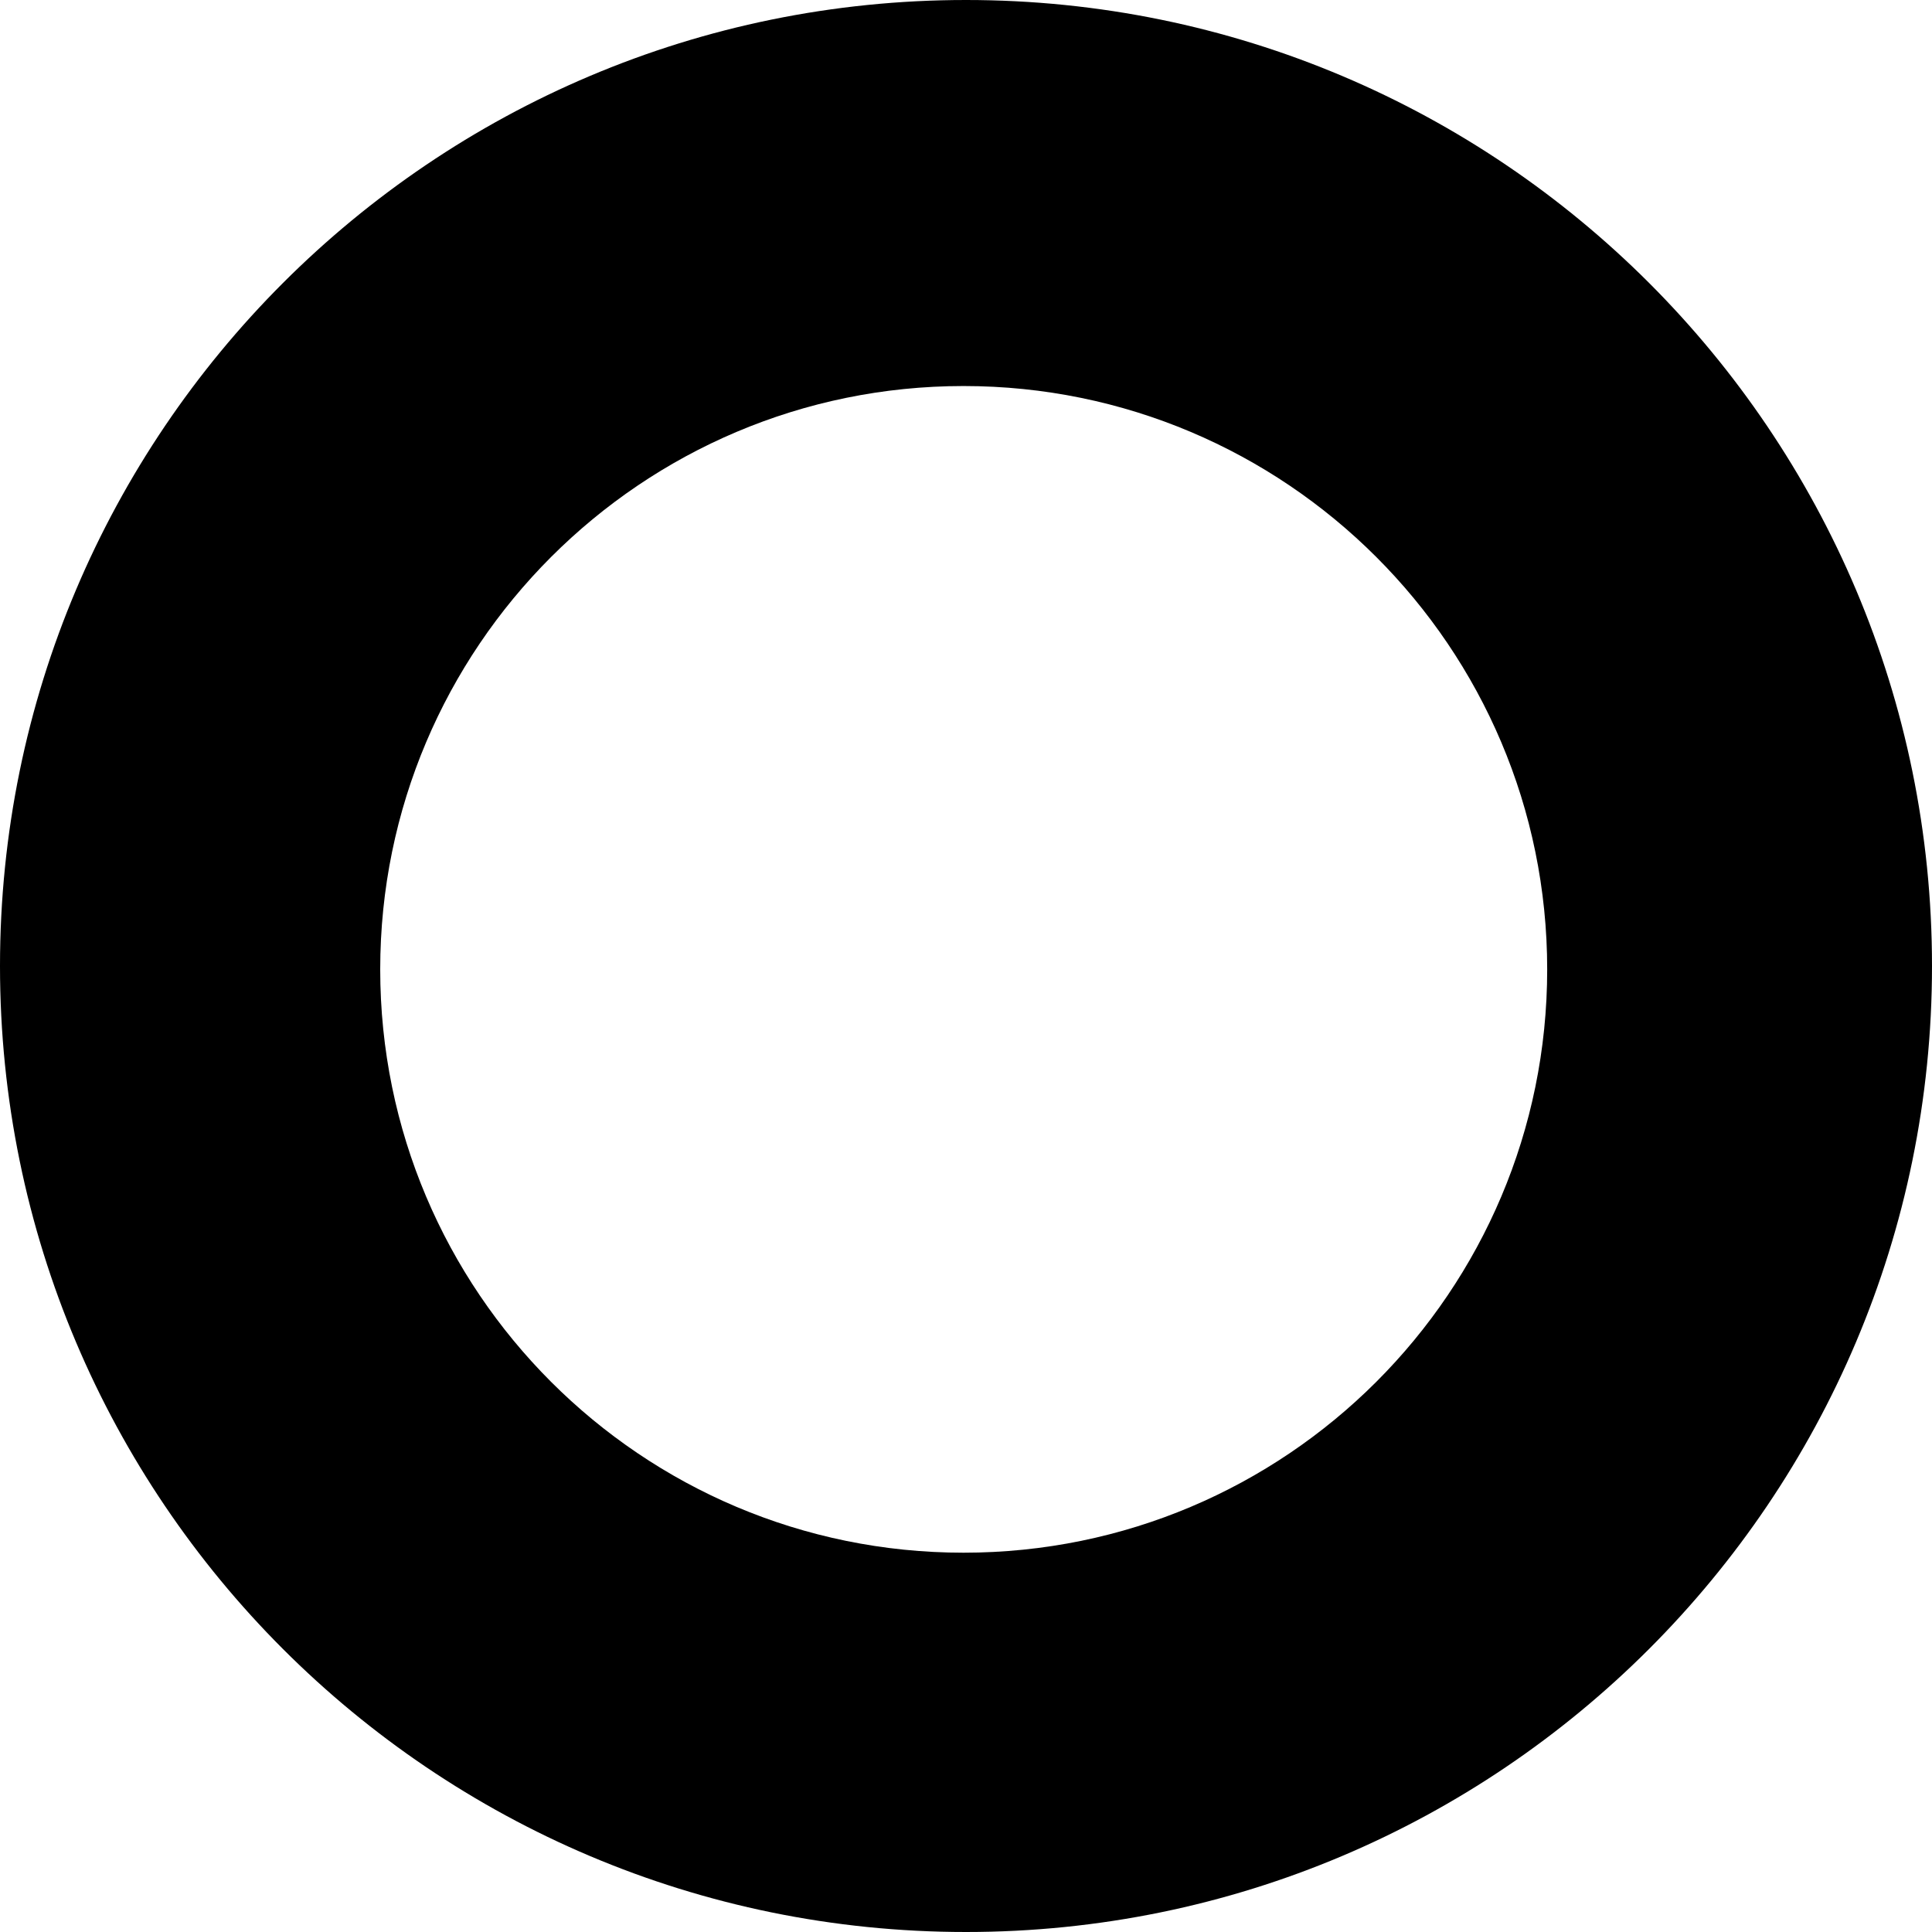 <?xml version="1.0" encoding="UTF-8"?>
<svg width="1200pt" height="1200pt" version="1.1" viewBox="0 0 1200 1200" xmlns="http://www.w3.org/2000/svg">
 <path d="m600 0c-331.3 0-600 268.7-600 600s268.7 600 600 600 600-268.7 600-600-268.51-600-600-600zm-1.523 964.41c-200.19 0-362.32-162.32-362.32-362.32s162.32-362.32 362.32-362.32 362.51 162.13 362.51 362.32-162.32 362.32-362.51 362.32z"/>
</svg>

